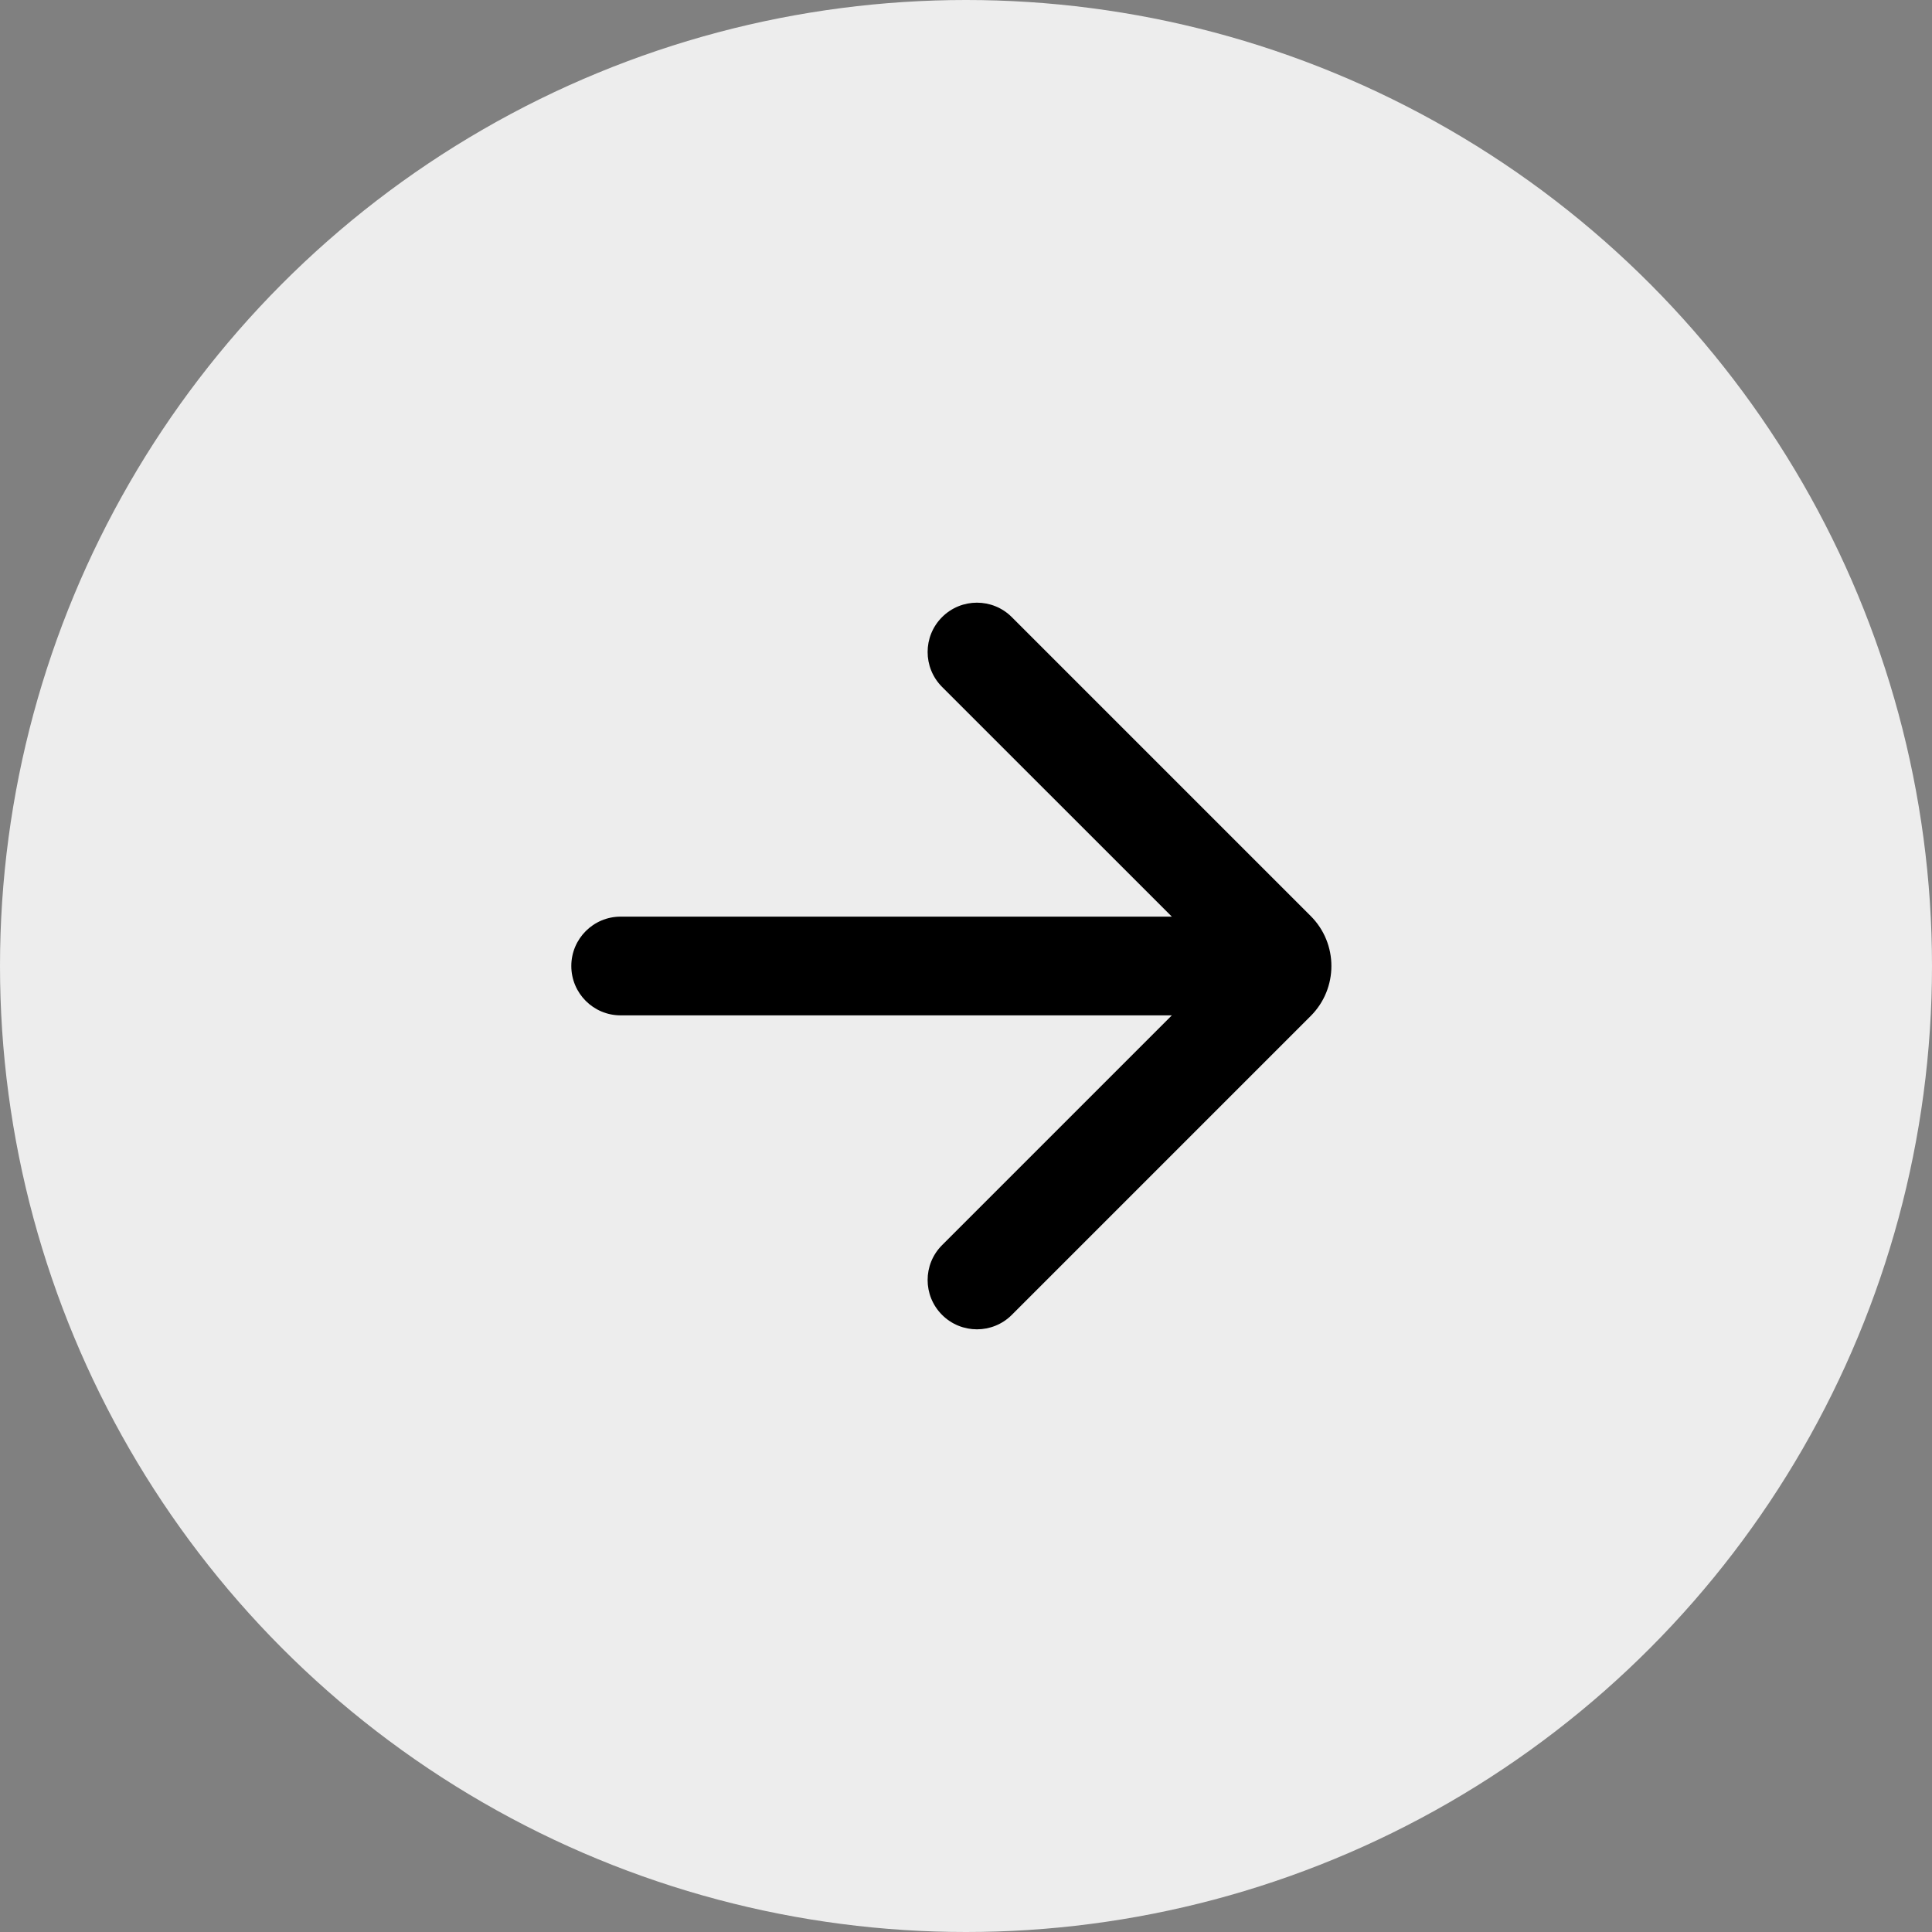 <svg width="31" height="31" viewBox="0 0 31 31" fill="none" xmlns="http://www.w3.org/2000/svg">
<rect x="0" y="0" width="31" height="31" fill="#808080" stroke="none"/>
<circle cx="15.5" cy="15.5" r="15.5" fill="#EDEDED"/>
<path d="M18.803 16.292L9.958 16.292C9.521 16.292 9.167 15.937 9.167 15.5V15.5C9.167 15.063 9.521 14.708 9.958 14.708L18.803 14.708L15.116 11.022C14.807 10.712 14.807 10.211 15.116 9.902V9.902C15.425 9.593 15.926 9.593 16.235 9.902L21.03 14.697C21.474 15.14 21.474 15.86 21.03 16.303L16.235 21.098C15.926 21.407 15.425 21.407 15.116 21.098V21.098C14.807 20.789 14.807 20.288 15.116 19.979L18.803 16.292Z" fill="black"/>
</svg>
